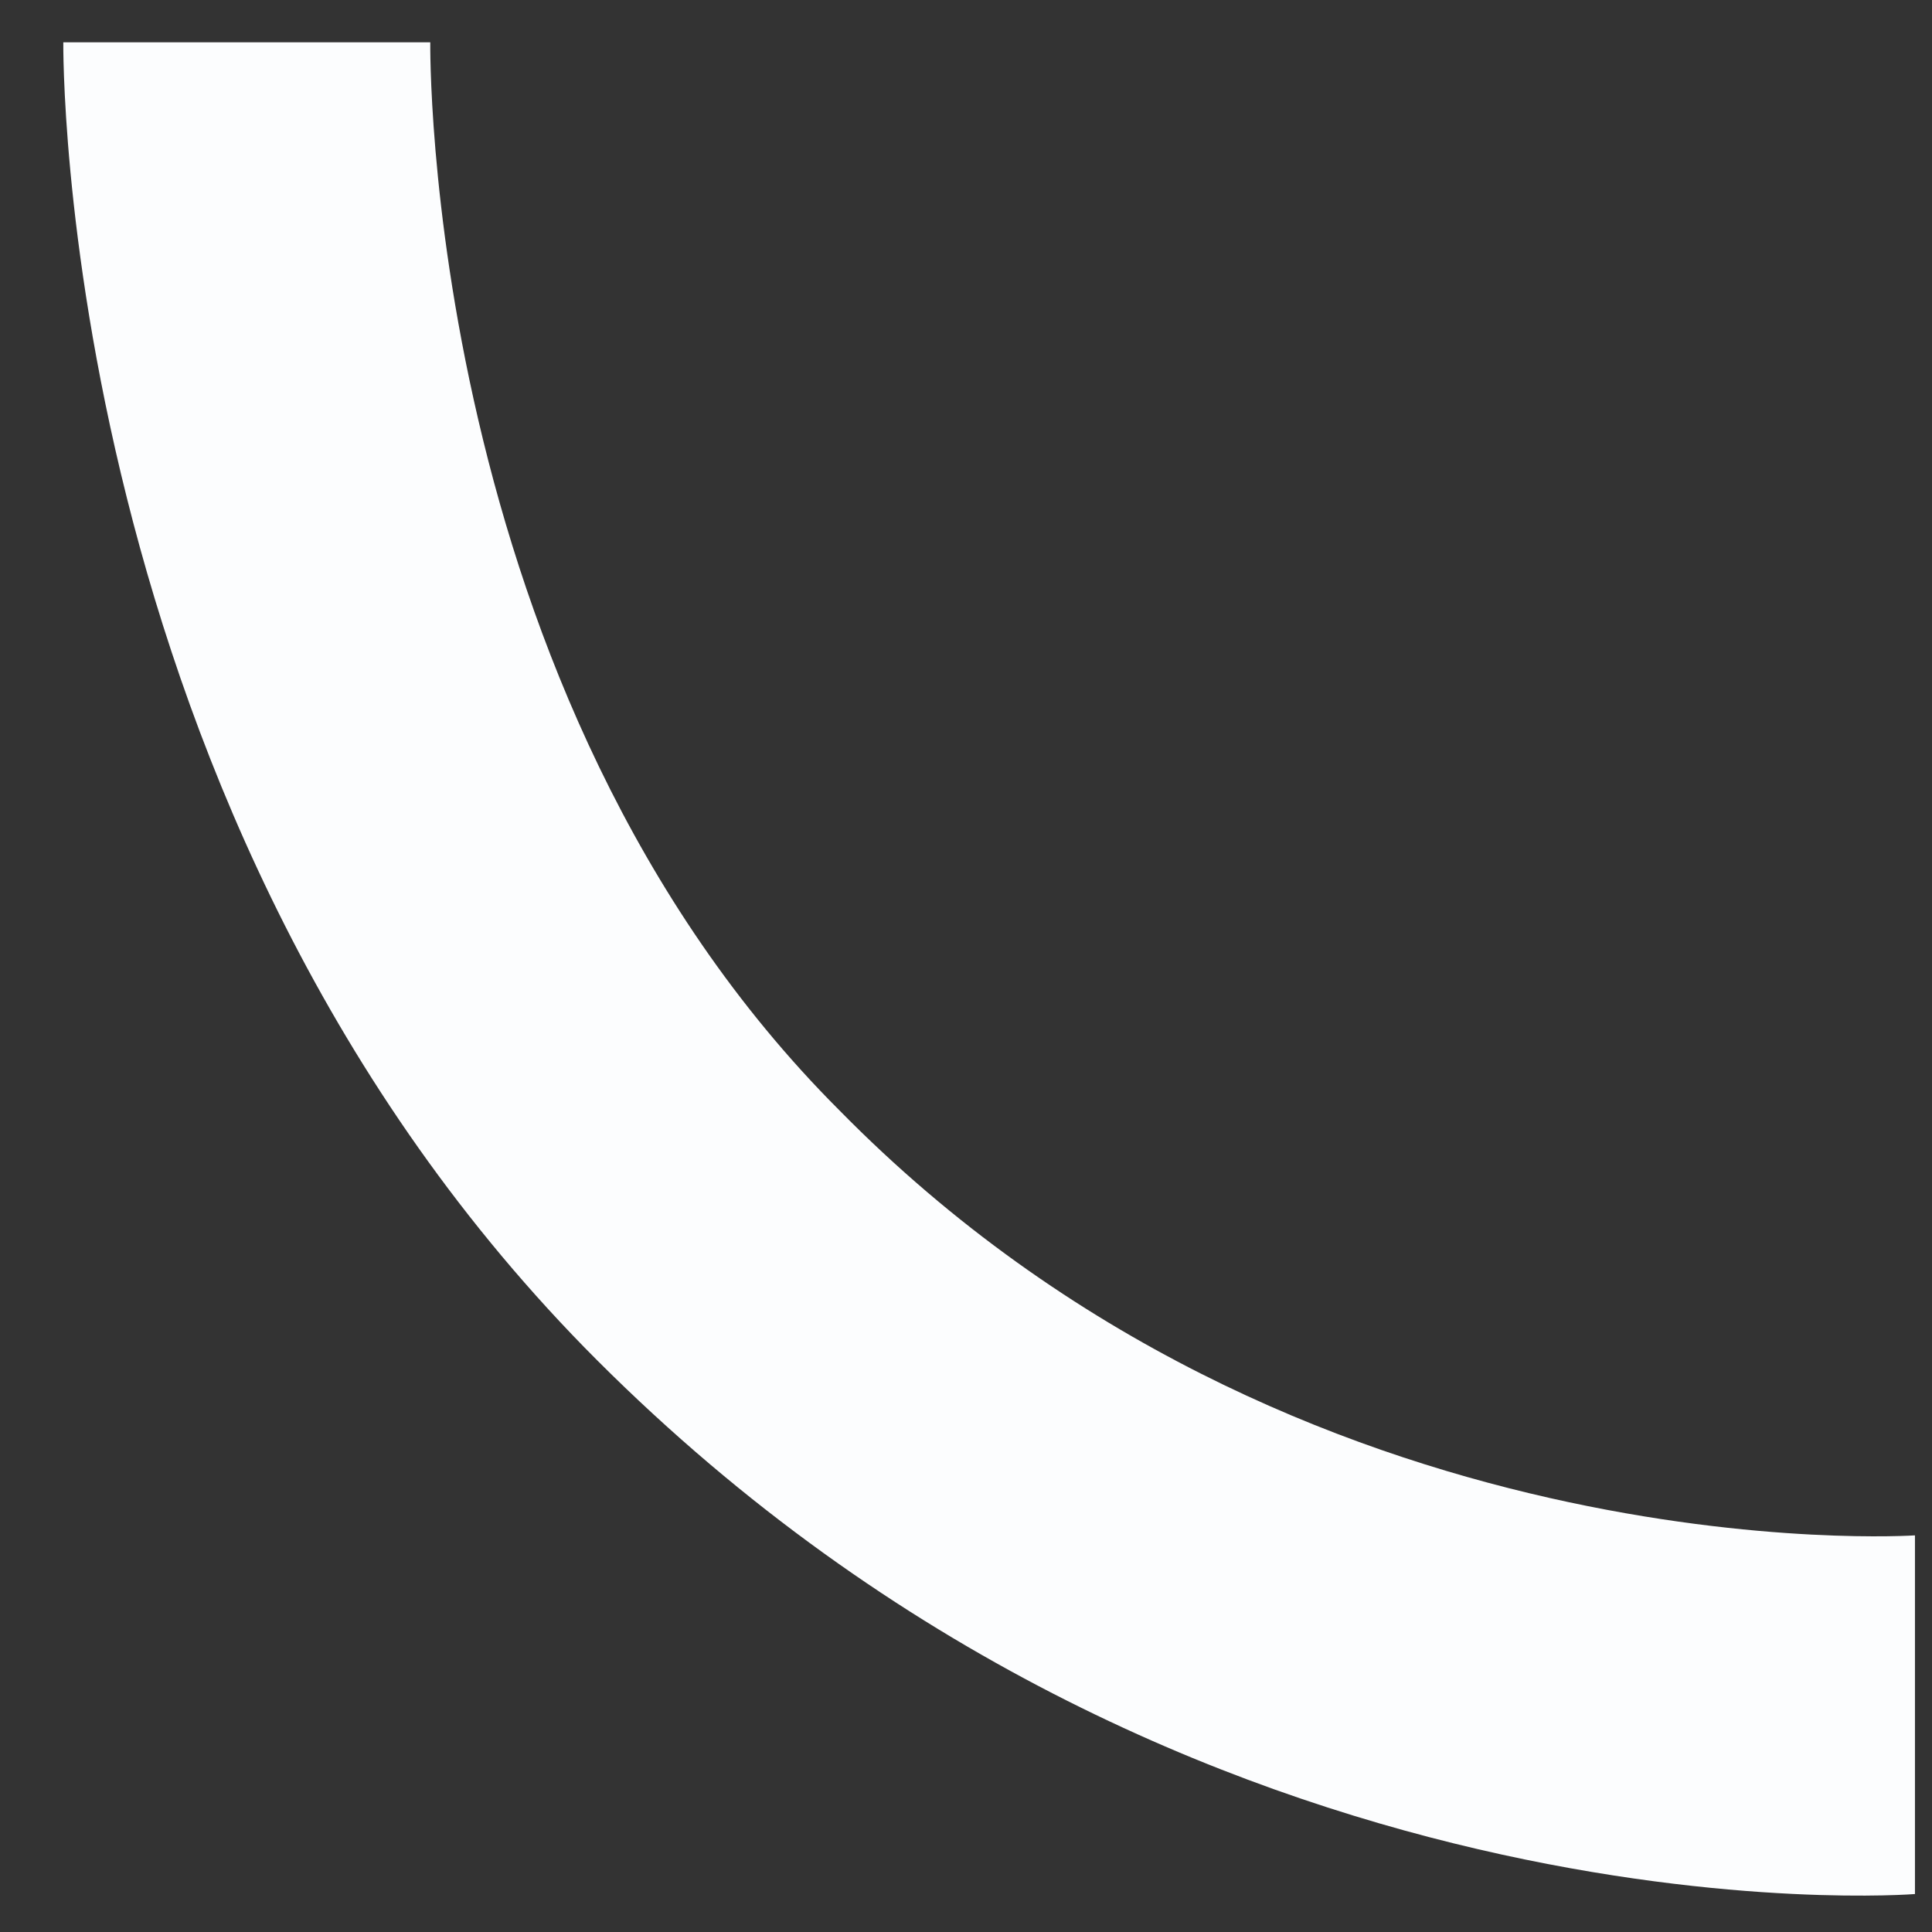 ﻿<?xml version="1.0" encoding="utf-8"?>
<svg version="1.1" xmlns:xlink="http://www.w3.org/1999/xlink" width="17px" height="17px" xmlns="http://www.w3.org/2000/svg">
  <rect width="100%" height="100%" fill="#333333" stroke="none"/>
  <g transform="matrix(1 0 0 1 -313 -697 )">
    <path d="M 7.383 9.767  C 11.419 13.877  16.85 13.51  16.85 13.51  L 16.85 16.666  C 16.85 16.666  10.465 17.18  5.254 11.969  C 0.483 7.198  0.557 0.372  0.557 0.372  L 3.786 0.372  C 3.786 0.372  3.713 6.097  7.383 9.767  Z " fill-rule="nonzero" fill="#fcfdfe" stroke="none" transform="matrix(1 0 0 1 313 697 )" />
  </g>
</svg>